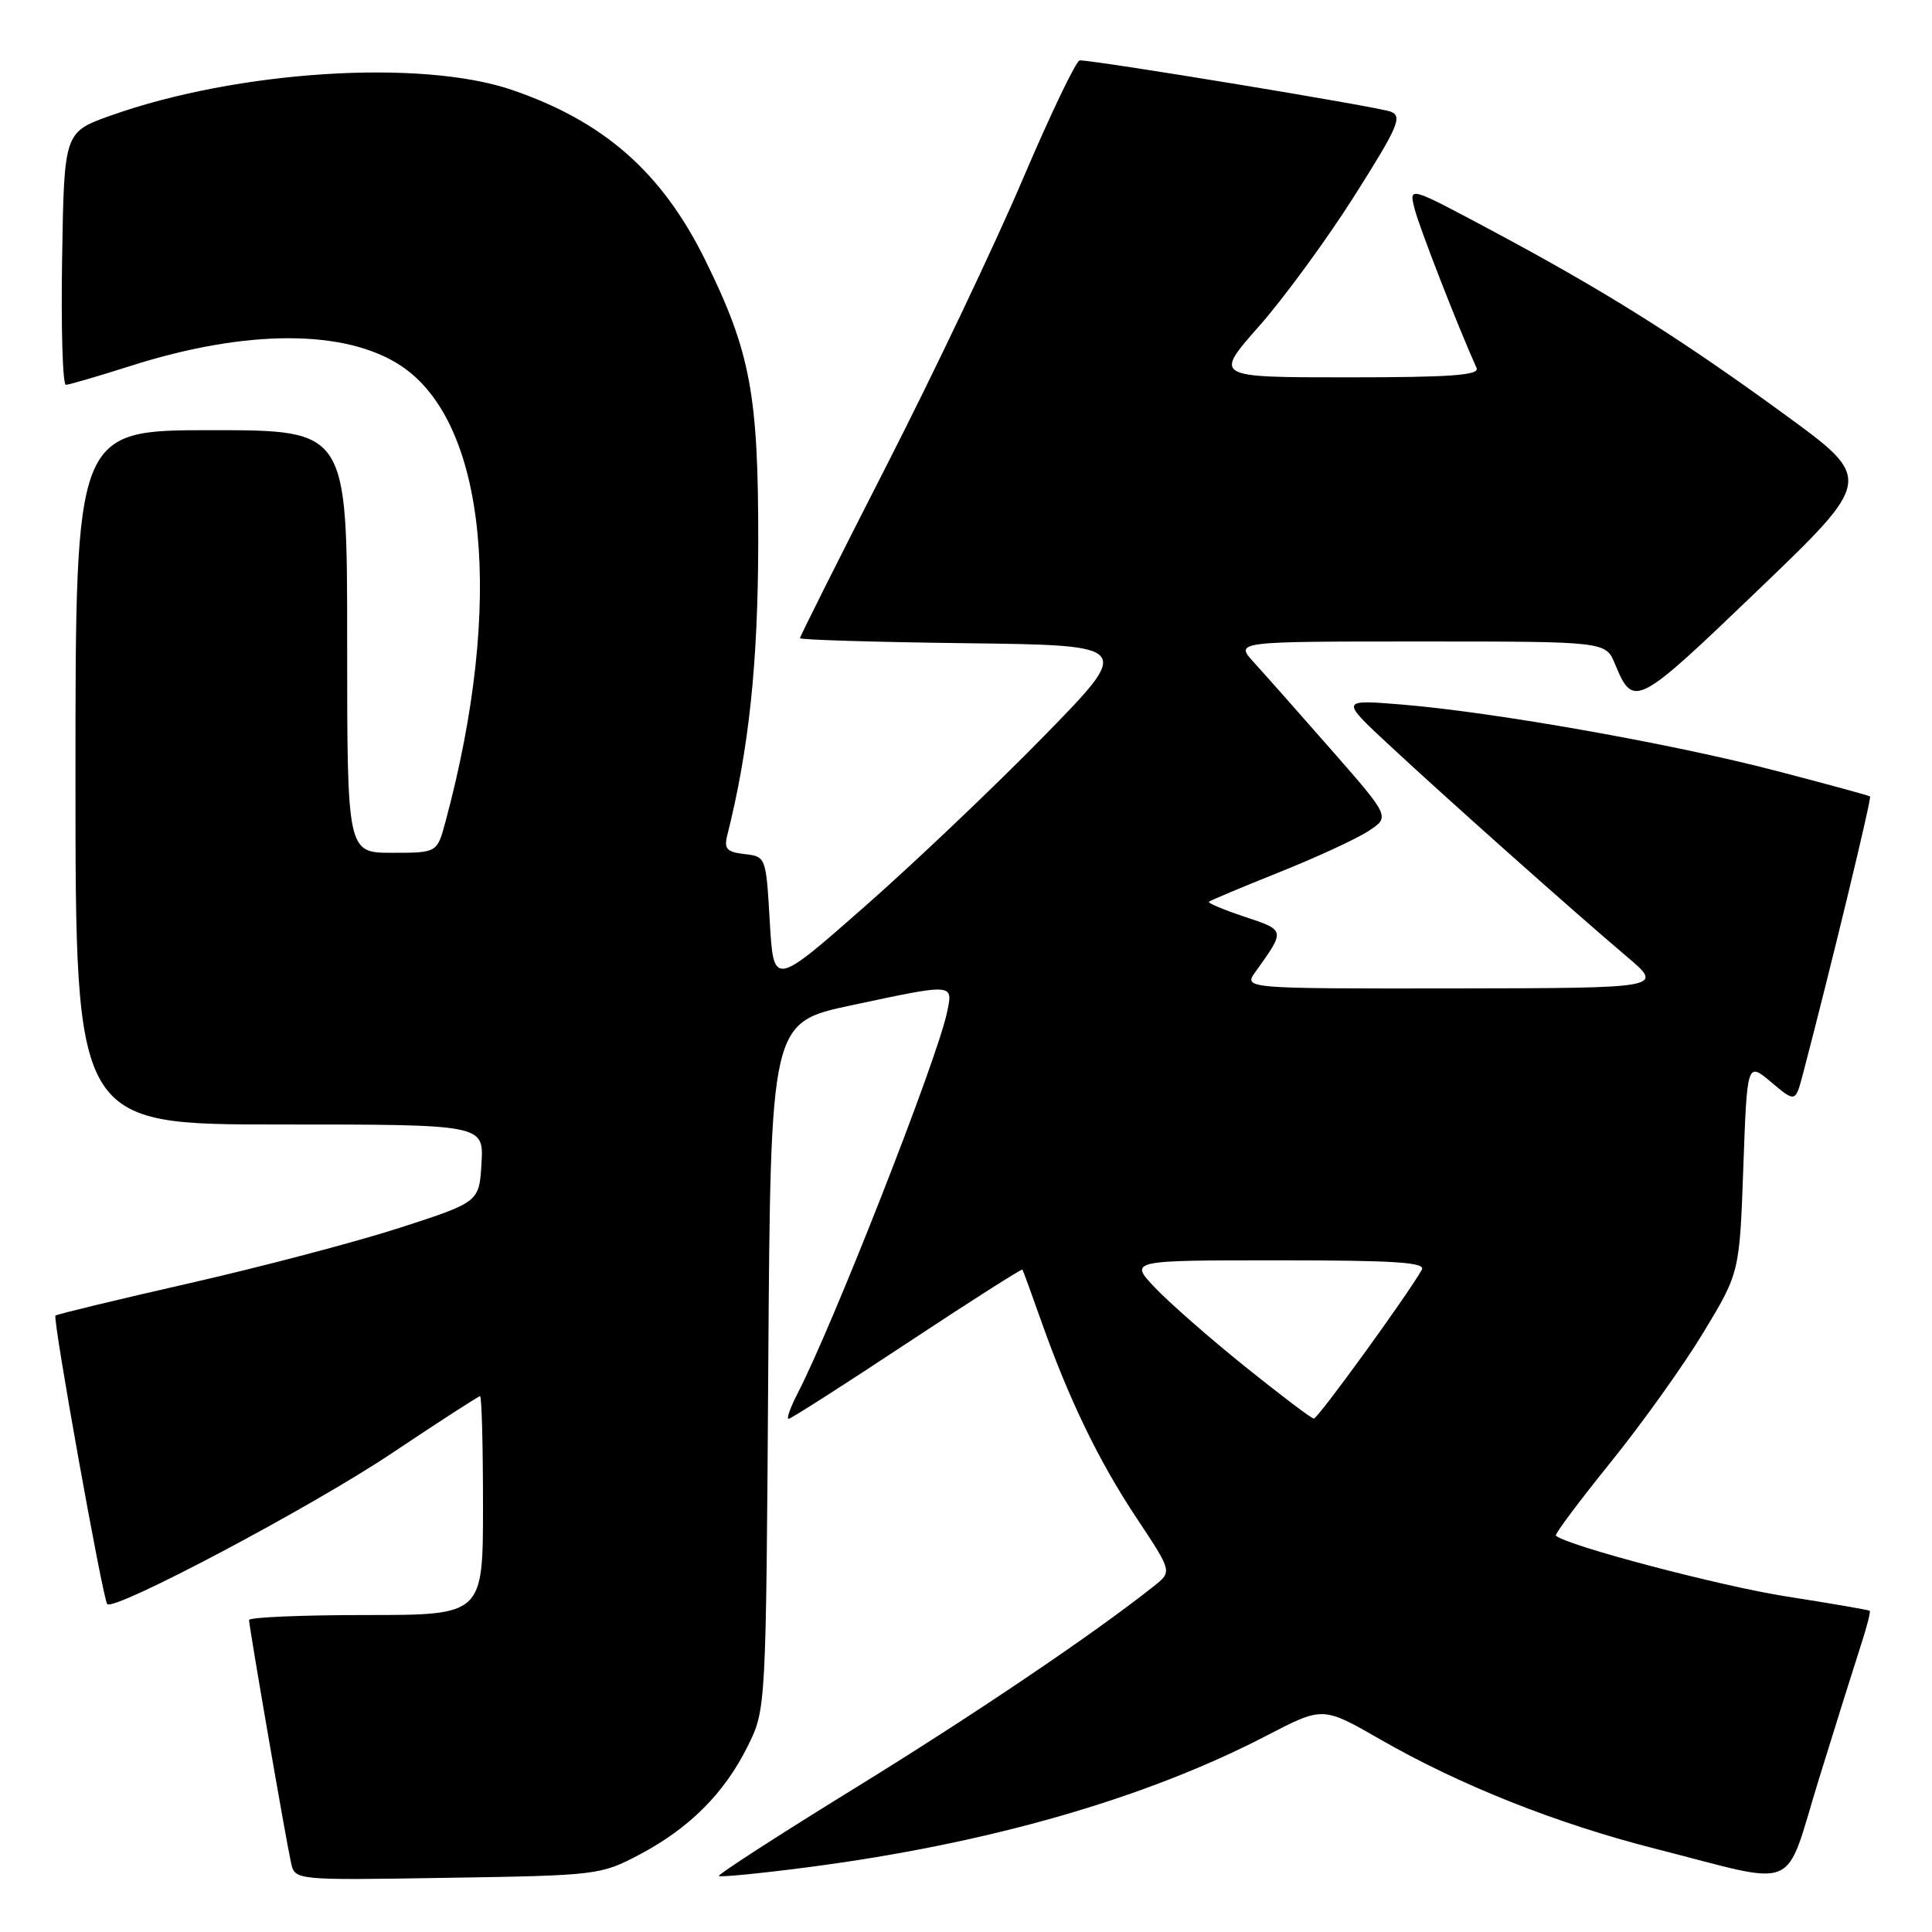 <?xml version="1.0" encoding="UTF-8" standalone="no"?>
<!DOCTYPE svg PUBLIC "-//W3C//DTD SVG 1.1//EN" "http://www.w3.org/Graphics/SVG/1.1/DTD/svg11.dtd" >
<svg xmlns="http://www.w3.org/2000/svg" xmlns:xlink="http://www.w3.org/1999/xlink" version="1.1" viewBox="0 0 256 256">
 <g >
 <path fill="currentColor"
d=" M 84.72 245.75 C 91.34 242.26 95.99 237.61 99.07 231.39 C 101.50 226.50 101.50 226.50 101.80 180.99 C 102.11 135.49 102.11 135.49 112.80 133.21 C 126.57 130.28 126.32 130.26 125.46 134.25 C 124.08 140.66 110.35 175.64 105.63 184.75 C 104.71 186.54 104.19 188.00 104.50 188.00 C 104.80 188.00 111.85 183.49 120.17 177.98 C 128.49 172.48 135.38 168.09 135.48 168.23 C 135.57 168.38 136.69 171.43 137.95 175.00 C 141.65 185.47 145.61 193.64 150.63 201.19 C 155.32 208.25 155.32 208.25 152.91 210.16 C 145.00 216.45 129.15 227.16 113.21 236.98 C 103.15 243.18 95.07 248.40 95.25 248.58 C 95.43 248.76 100.73 248.24 107.04 247.42 C 130.93 244.31 151.76 238.33 167.89 229.95 C 175.29 226.11 175.29 226.11 182.89 230.48 C 193.50 236.57 206.26 241.64 219.35 244.97 C 238.81 249.92 236.30 250.99 241.02 235.72 C 243.27 228.45 245.76 220.51 246.55 218.08 C 247.35 215.65 247.88 213.56 247.75 213.44 C 247.61 213.32 242.67 212.47 236.78 211.55 C 228.07 210.20 207.55 204.79 206.16 203.48 C 205.98 203.30 209.21 198.98 213.34 193.86 C 217.48 188.75 223.03 180.99 225.68 176.61 C 230.50 168.64 230.50 168.64 231.00 154.67 C 231.50 140.70 231.50 140.70 234.70 143.40 C 237.90 146.09 237.90 146.09 238.90 142.30 C 242.46 128.75 248.04 105.72 247.79 105.53 C 247.63 105.41 242.07 103.89 235.42 102.16 C 221.67 98.56 198.20 94.40 185.91 93.37 C 177.58 92.68 177.58 92.68 184.04 98.69 C 191.70 105.82 208.51 120.78 215.52 126.72 C 220.50 130.93 220.50 130.93 192.63 130.97 C 164.76 131.00 164.76 131.00 166.37 128.75 C 170.33 123.22 170.35 123.28 164.93 121.48 C 162.15 120.55 160.01 119.66 160.19 119.49 C 160.36 119.32 164.55 117.56 169.50 115.58 C 174.45 113.60 179.78 111.14 181.34 110.11 C 184.19 108.24 184.19 108.24 176.42 99.37 C 172.14 94.49 167.51 89.26 166.13 87.75 C 163.63 85.00 163.63 85.00 188.19 85.00 C 212.76 85.00 212.76 85.00 213.99 87.97 C 216.44 93.88 216.79 93.70 232.93 78.21 C 248.26 63.50 248.26 63.50 236.38 54.85 C 222.48 44.72 212.63 38.54 197.60 30.51 C 186.70 24.69 186.70 24.69 187.42 27.59 C 187.99 29.95 193.17 43.25 195.65 48.75 C 196.09 49.72 192.31 50.00 178.53 50.00 C 160.85 50.00 160.85 50.00 166.81 43.25 C 170.09 39.54 175.77 31.78 179.43 26.01 C 185.26 16.80 185.86 15.43 184.29 14.80 C 182.73 14.17 145.30 8.00 143.07 8.00 C 142.61 8.00 139.21 15.09 135.52 23.75 C 131.83 32.41 123.68 49.55 117.40 61.83 C 111.13 74.10 106.00 84.33 106.00 84.56 C 106.00 84.78 115.92 85.08 128.05 85.23 C 150.10 85.50 150.10 85.50 138.30 97.57 C 131.81 104.21 121.10 114.39 114.50 120.19 C 102.50 130.74 102.50 130.74 102.00 122.12 C 101.50 113.53 101.49 113.50 98.66 113.17 C 96.30 112.90 95.91 112.48 96.37 110.67 C 99.24 99.24 100.44 87.92 100.47 72.00 C 100.50 52.26 99.45 46.62 93.42 34.41 C 87.70 22.83 80.03 16.08 67.83 11.91 C 55.76 7.79 31.43 9.35 14.68 15.31 C 8.50 17.51 8.50 17.51 8.23 34.26 C 8.08 43.47 8.30 50.99 8.73 50.99 C 9.15 50.98 12.98 49.86 17.23 48.51 C 32.58 43.60 45.76 43.59 53.13 48.47 C 64.49 55.99 66.83 79.91 59.03 108.88 C 57.92 113.00 57.92 113.00 51.96 113.00 C 46.00 113.00 46.00 113.00 46.00 85.00 C 46.00 57.00 46.00 57.00 28.00 57.00 C 10.00 57.00 10.00 57.00 10.00 103.00 C 10.00 149.00 10.00 149.00 37.05 149.00 C 64.10 149.00 64.10 149.00 63.80 154.14 C 63.50 159.28 63.50 159.28 53.00 162.68 C 47.22 164.55 34.66 167.86 25.08 170.04 C 15.50 172.22 7.52 174.15 7.35 174.32 C 6.95 174.72 13.64 211.97 14.21 212.55 C 15.18 213.51 41.23 199.71 51.86 192.60 C 58.11 188.42 63.40 185.00 63.61 185.00 C 63.83 185.00 64.00 191.53 64.00 199.50 C 64.00 214.00 64.00 214.00 48.50 214.00 C 39.97 214.00 33.00 214.30 33.00 214.66 C 33.00 215.52 37.88 243.76 38.56 246.82 C 39.07 249.15 39.07 249.15 59.29 248.82 C 79.11 248.51 79.60 248.45 84.72 245.75 Z  M 165.00 181.10 C 160.32 177.34 154.95 172.63 153.05 170.63 C 149.61 167.00 149.61 167.00 169.36 167.00 C 184.88 167.00 188.96 167.27 188.40 168.25 C 186.39 171.76 174.61 188.00 174.09 187.97 C 173.77 187.96 169.68 184.86 165.00 181.10 Z "/>
</g>
</svg>